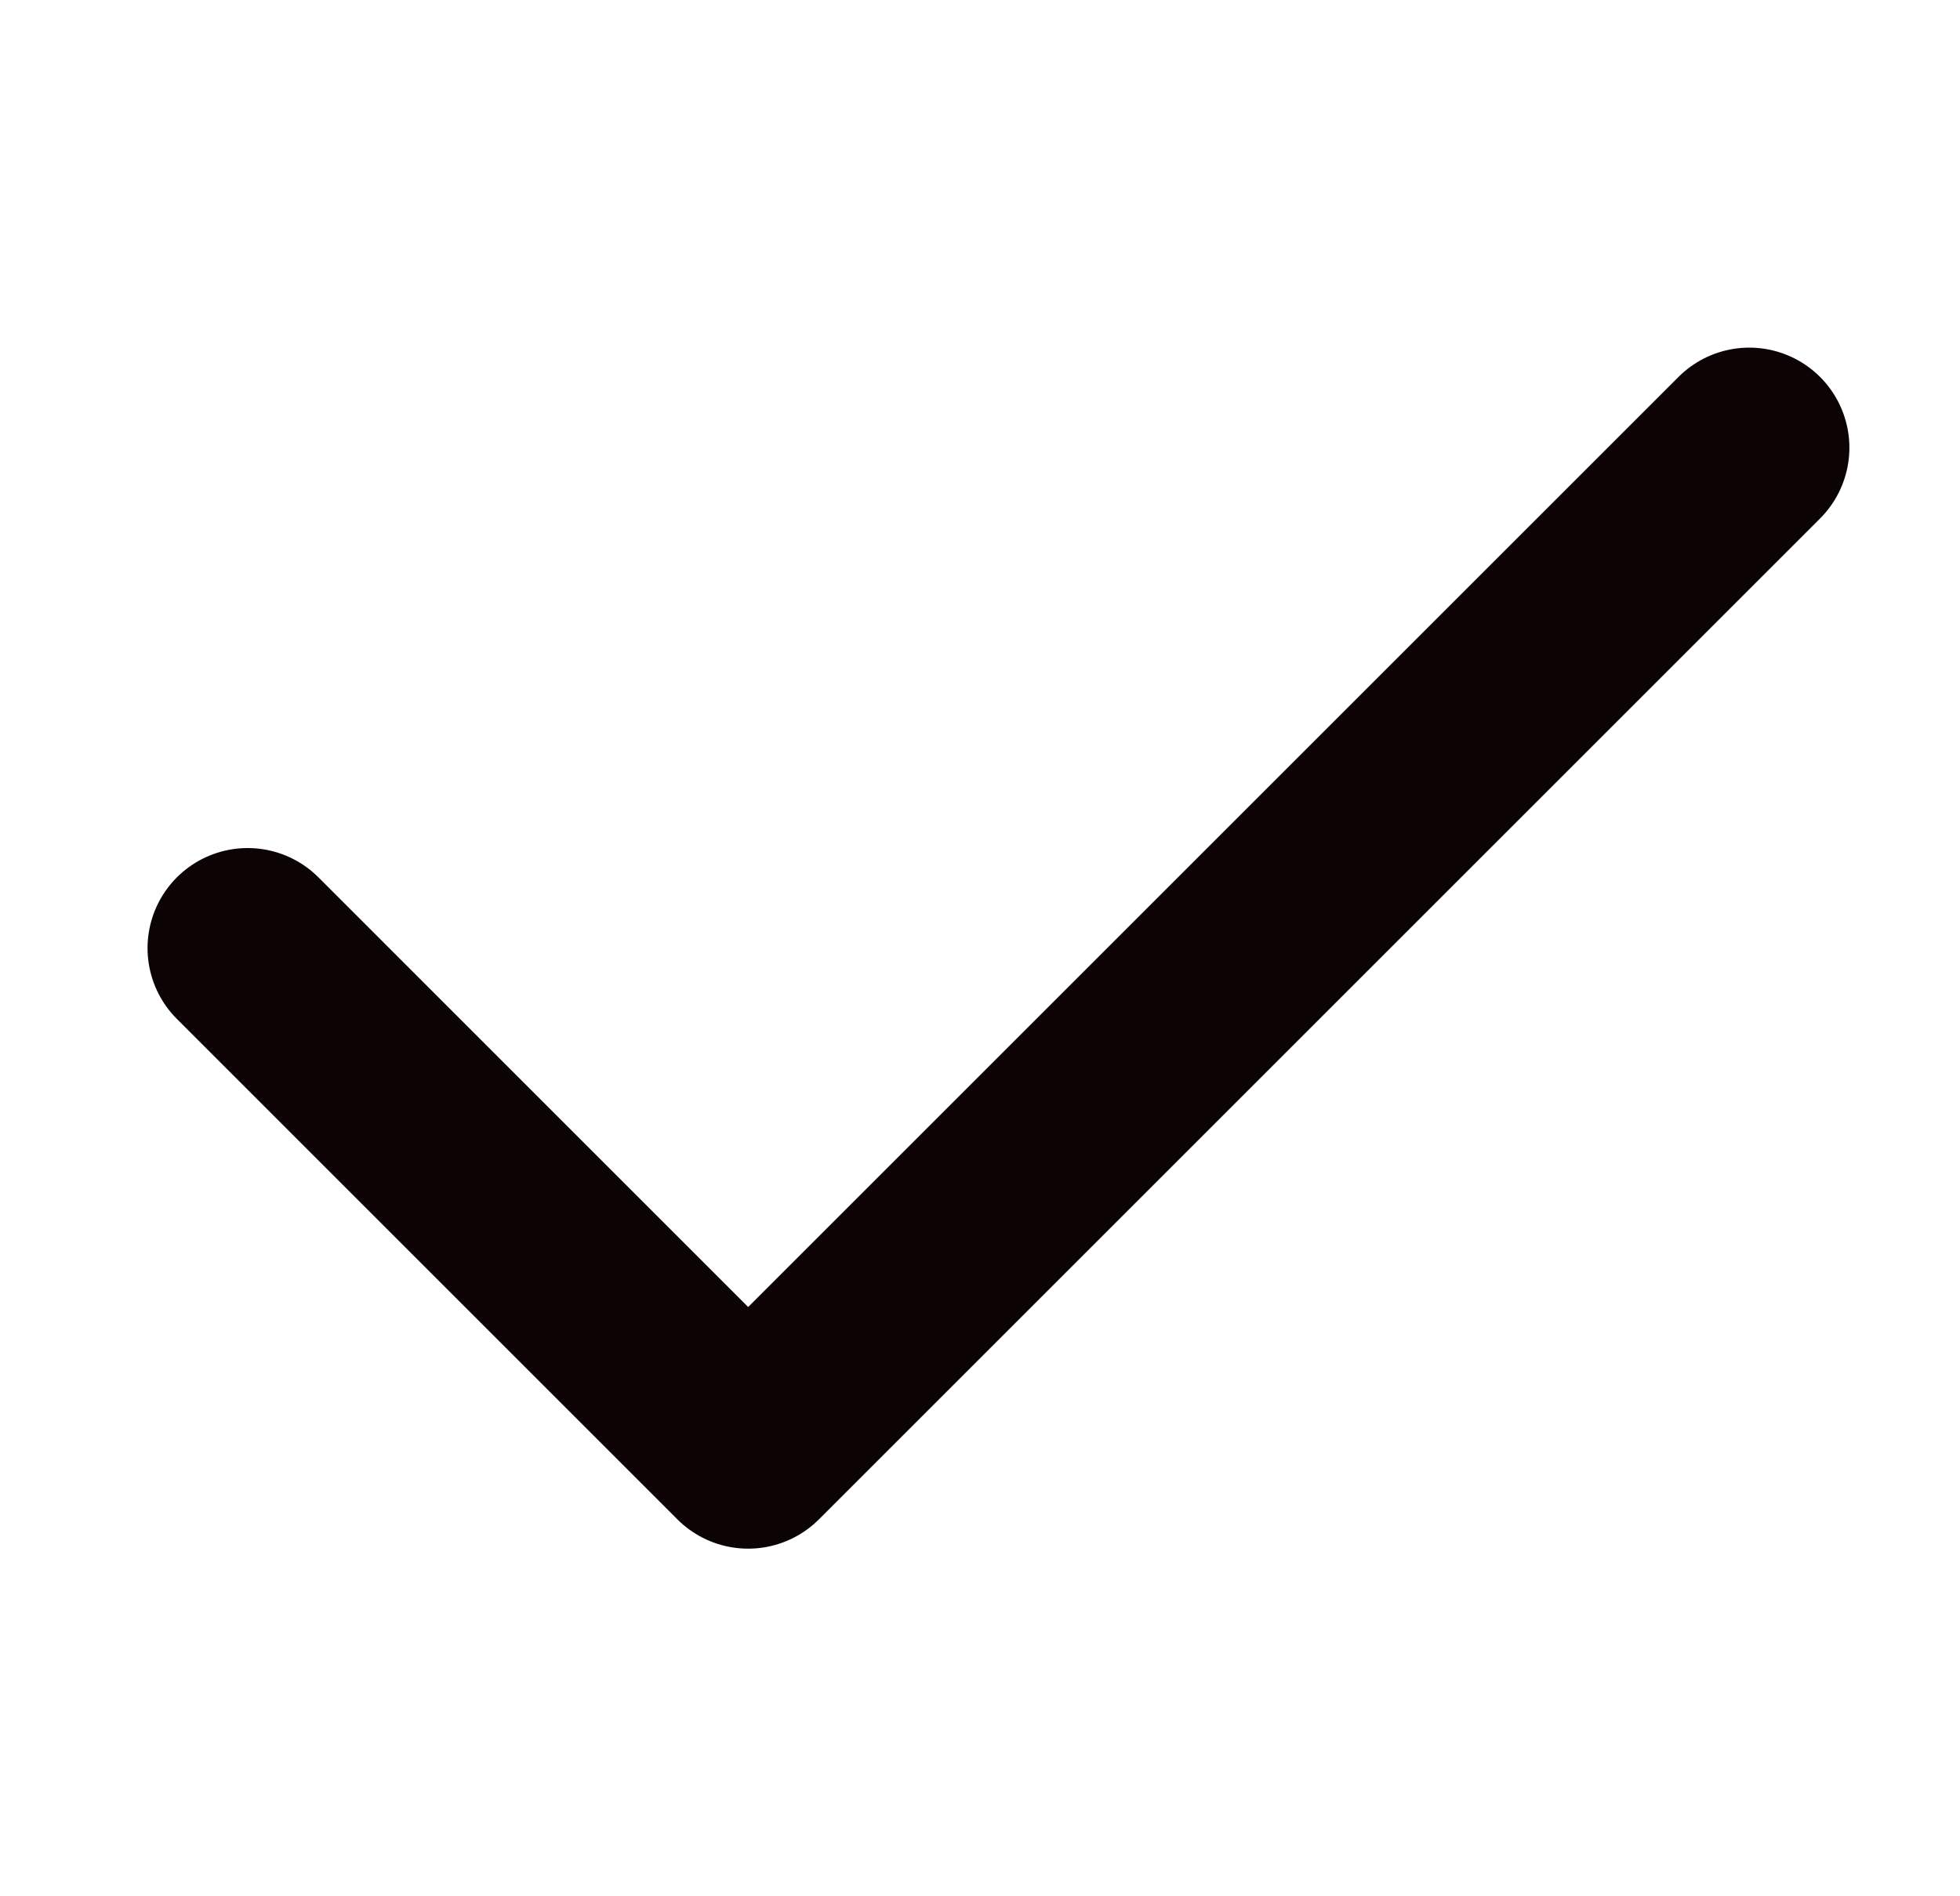 <svg width="31" height="30" viewBox="0 0 31 30" fill="none" xmlns="http://www.w3.org/2000/svg">
<path d="M3.917 15L11.833 22.917L27.667 7.083" stroke="#0C0404" stroke-width="3.167" stroke-linecap="round" stroke-linejoin="round"/>
</svg>
